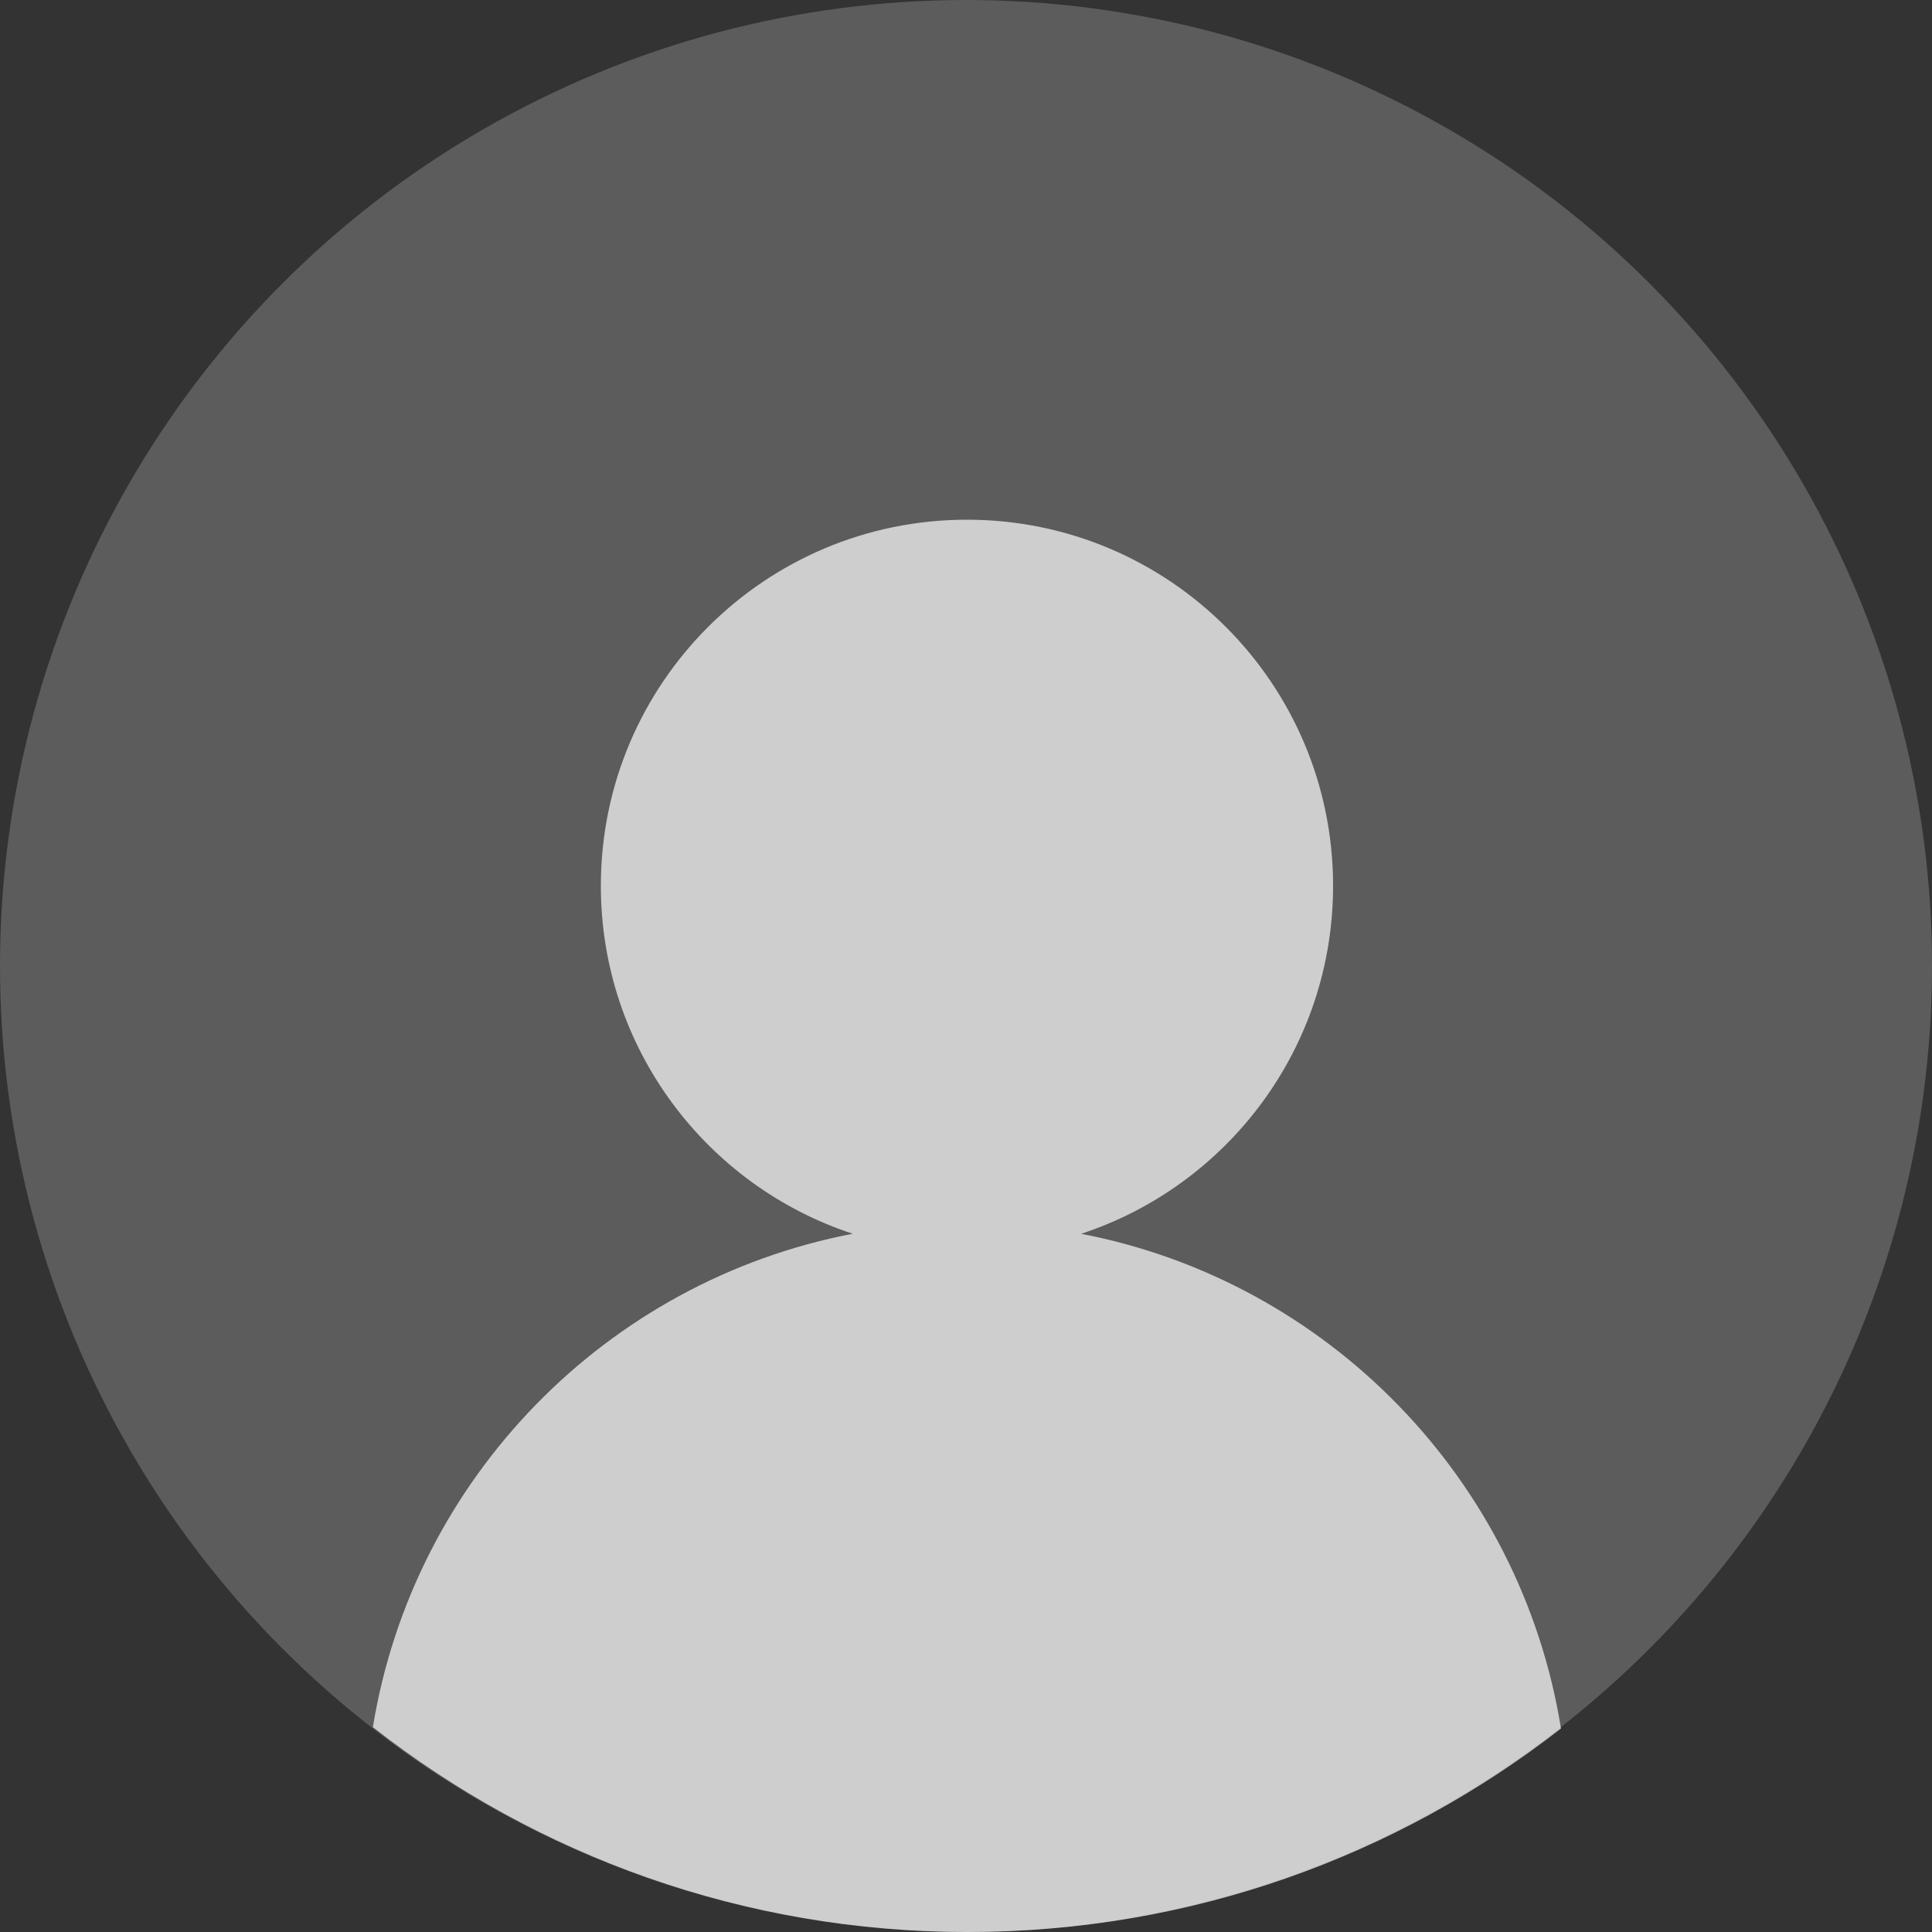 <svg width="1000" height="1000" viewBox="0 0 1000 1000" fill="none" xmlns="http://www.w3.org/2000/svg">
<rect x="0" y="0" width="1000" height="1000" fill="#333333" stroke="none"/>
<circle cx="500" cy="500" r="500" fill="white" fill-opacity='0.2'/>
<path fill-rule="evenodd" clip-rule="evenodd" d="M193 893.963C213.997 765.262 313.863 663.059 441.364 638.591C365.665 613.749 311 542.508 311 458.5C311 353.842 395.842 269 500.5 269C605.158 269 690 353.842 690 458.5C690 542.53 635.307 613.785 559.577 638.61C687.26 663.156 787.21 765.662 807.955 894.656C723.217 960.674 616.662 1000 500.921 1000C384.776 1000 277.88 960.399 193 893.963Z" fill="white" fill-opacity="0.7"/>
</svg>
